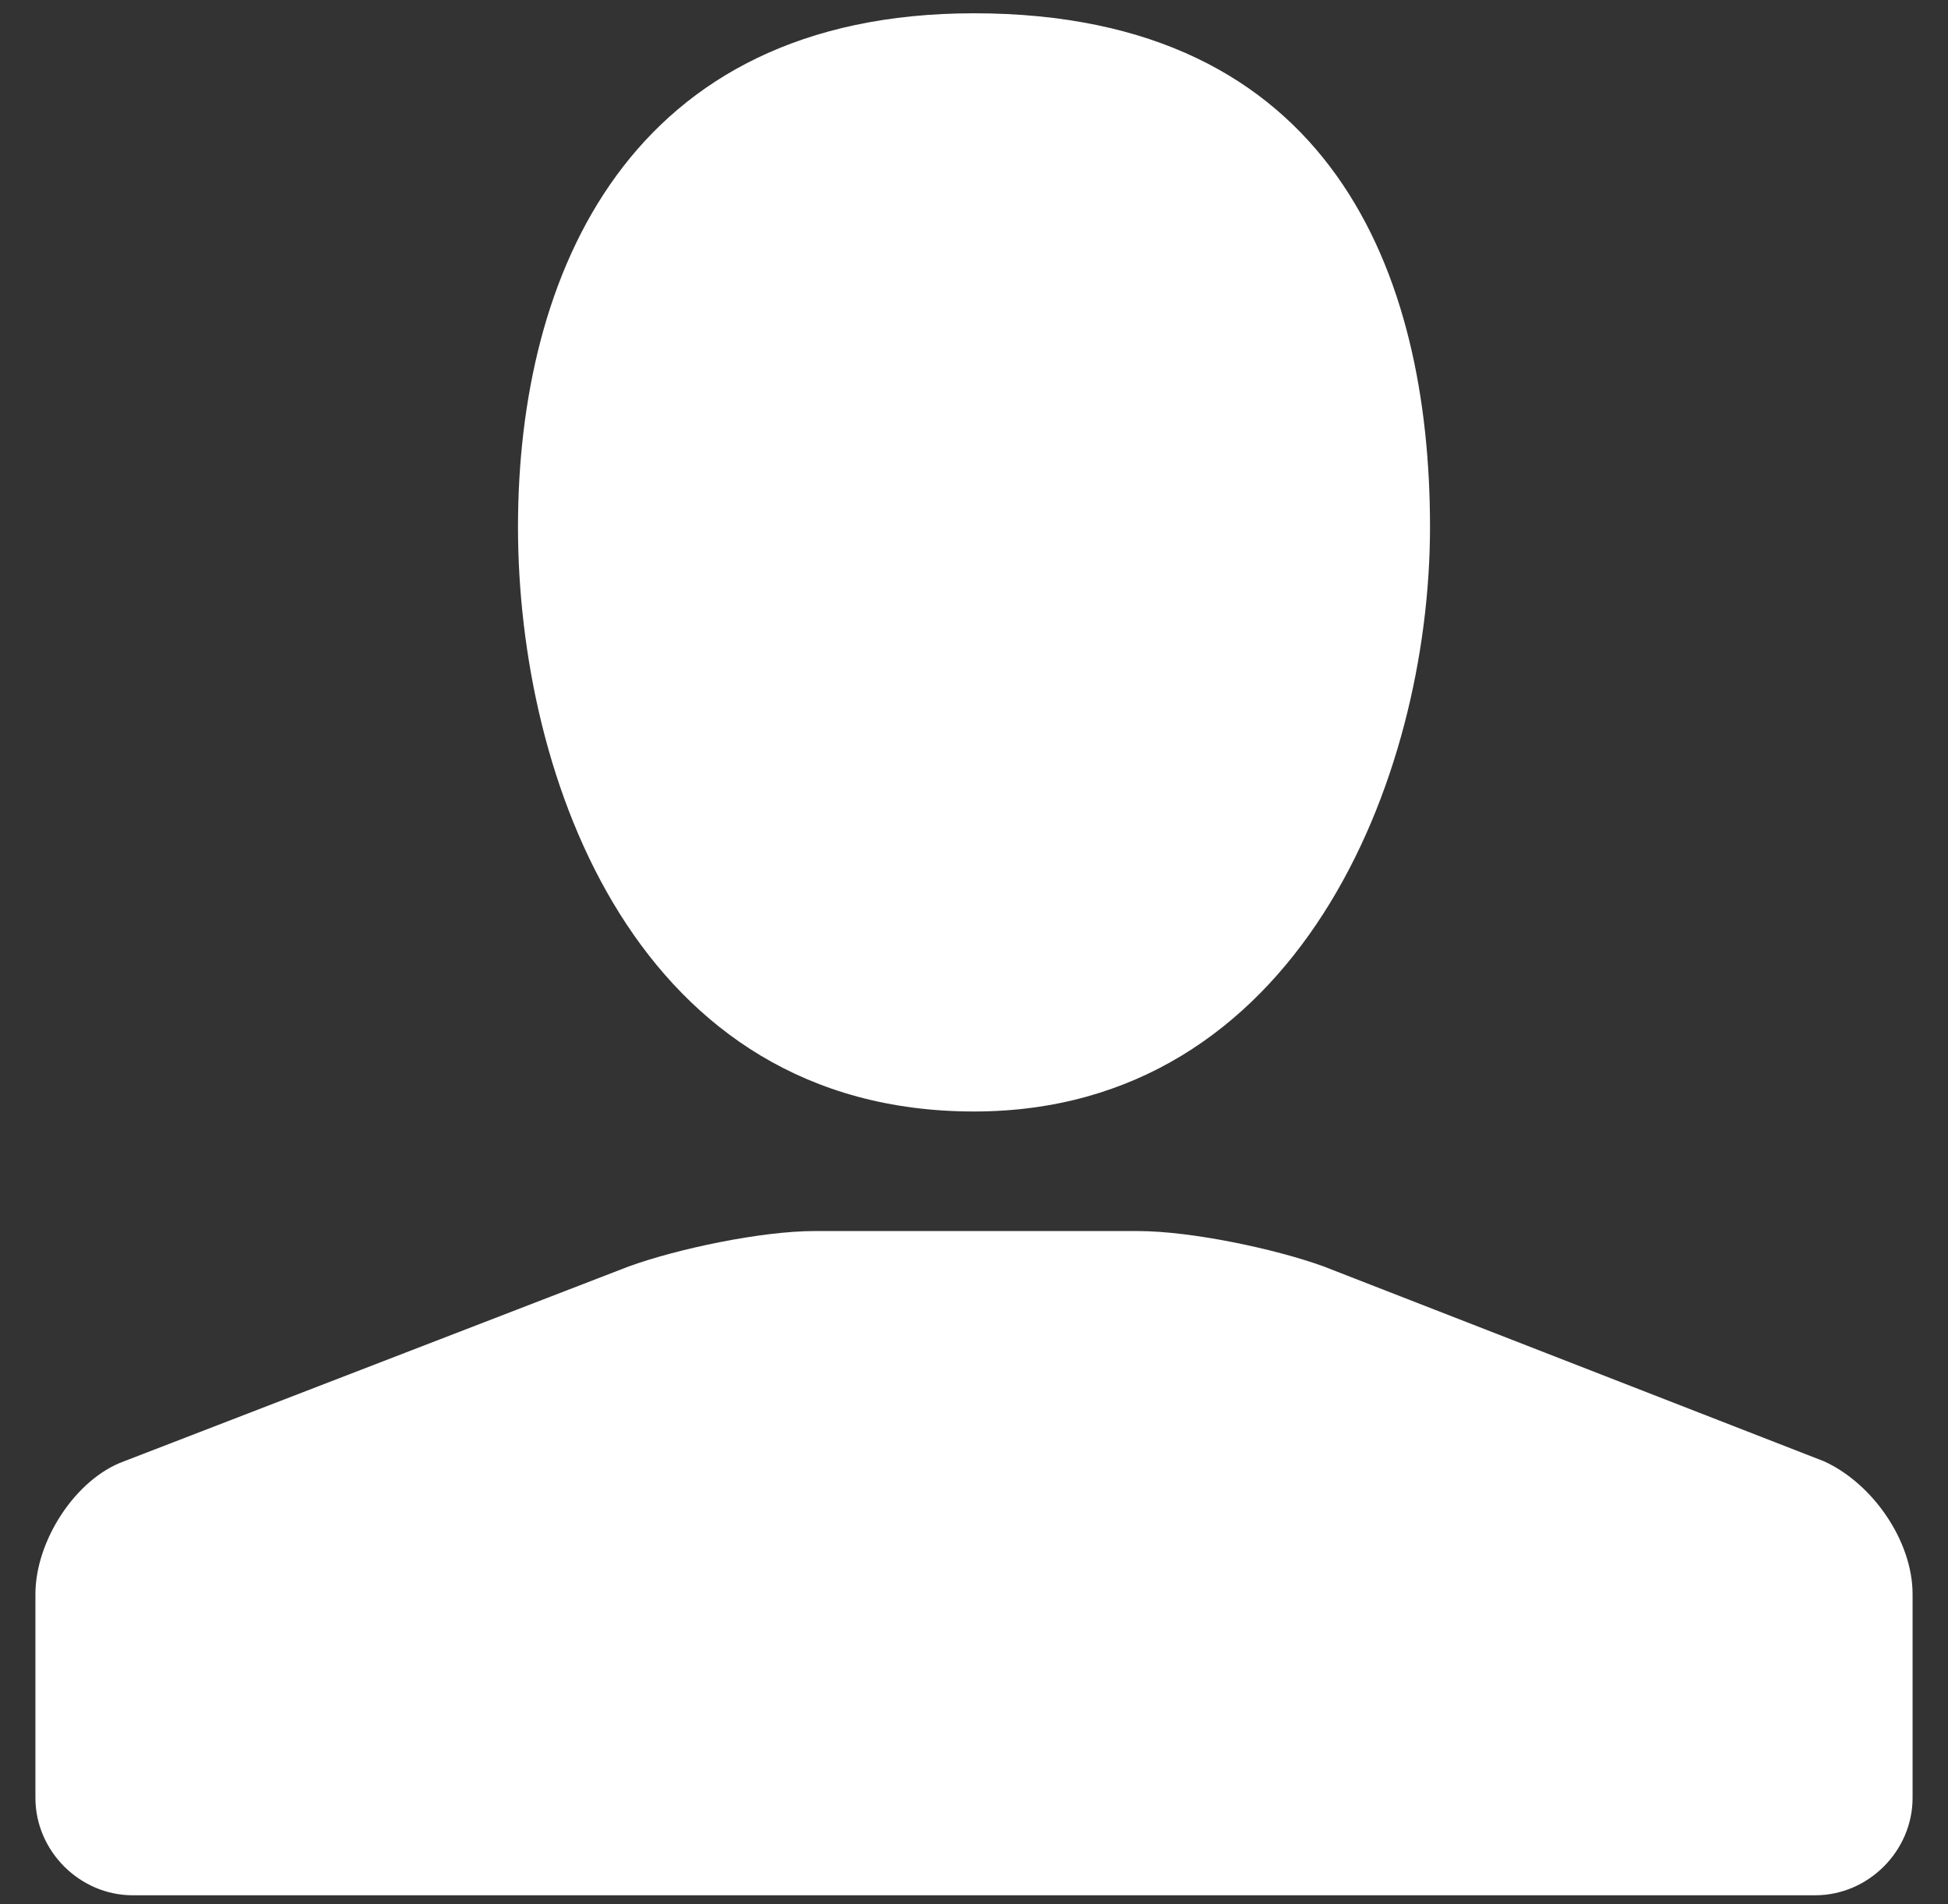 <?xml version="1.0" encoding="utf-8"?>
<!-- Generator: Adobe Illustrator 19.0.1, SVG Export Plug-In . SVG Version: 6.00 Build 0)  -->
<svg version="1.1" id="Layer_1" xmlns="http://www.w3.org/2000/svg" xmlns:xlink="http://www.w3.org/1999/xlink" x="0px" y="0px"
	 viewBox="0 0 44 43" style="enable-background:new 0 0 44 43;" xml:space="preserve">
<rect x="0" y="0" width="44" height="43" fill="#333333" stroke="none"/>
<style type="text/css">
	.st0{fill:#FFFFFF;}
</style>
<path class="st0" d="M32.3,11.9c0,5.7-3,13.2-10.3,13.2c-7.6,0-10.3-7.5-10.3-13.2c0-5.7,2.5-11.6,10.3-11.6
	C30.1,0.3,32.3,6.2,32.3,11.9z"/>
<path class="st0" d="M29.9,28.6c-1.1-0.4-3-0.8-4.2-0.8h-7.3c-1.2,0-3.1,0.4-4.2,0.8L2.8,33c-1.1,0.4-2,1.8-2,3v4.6
	c0,1.2,1,2.2,2.2,2.2H41c1.2,0,2.2-1,2.2-2.2v-4.6c0-1.2-0.9-2.5-2-3L29.9,28.6z"/>
</svg>
